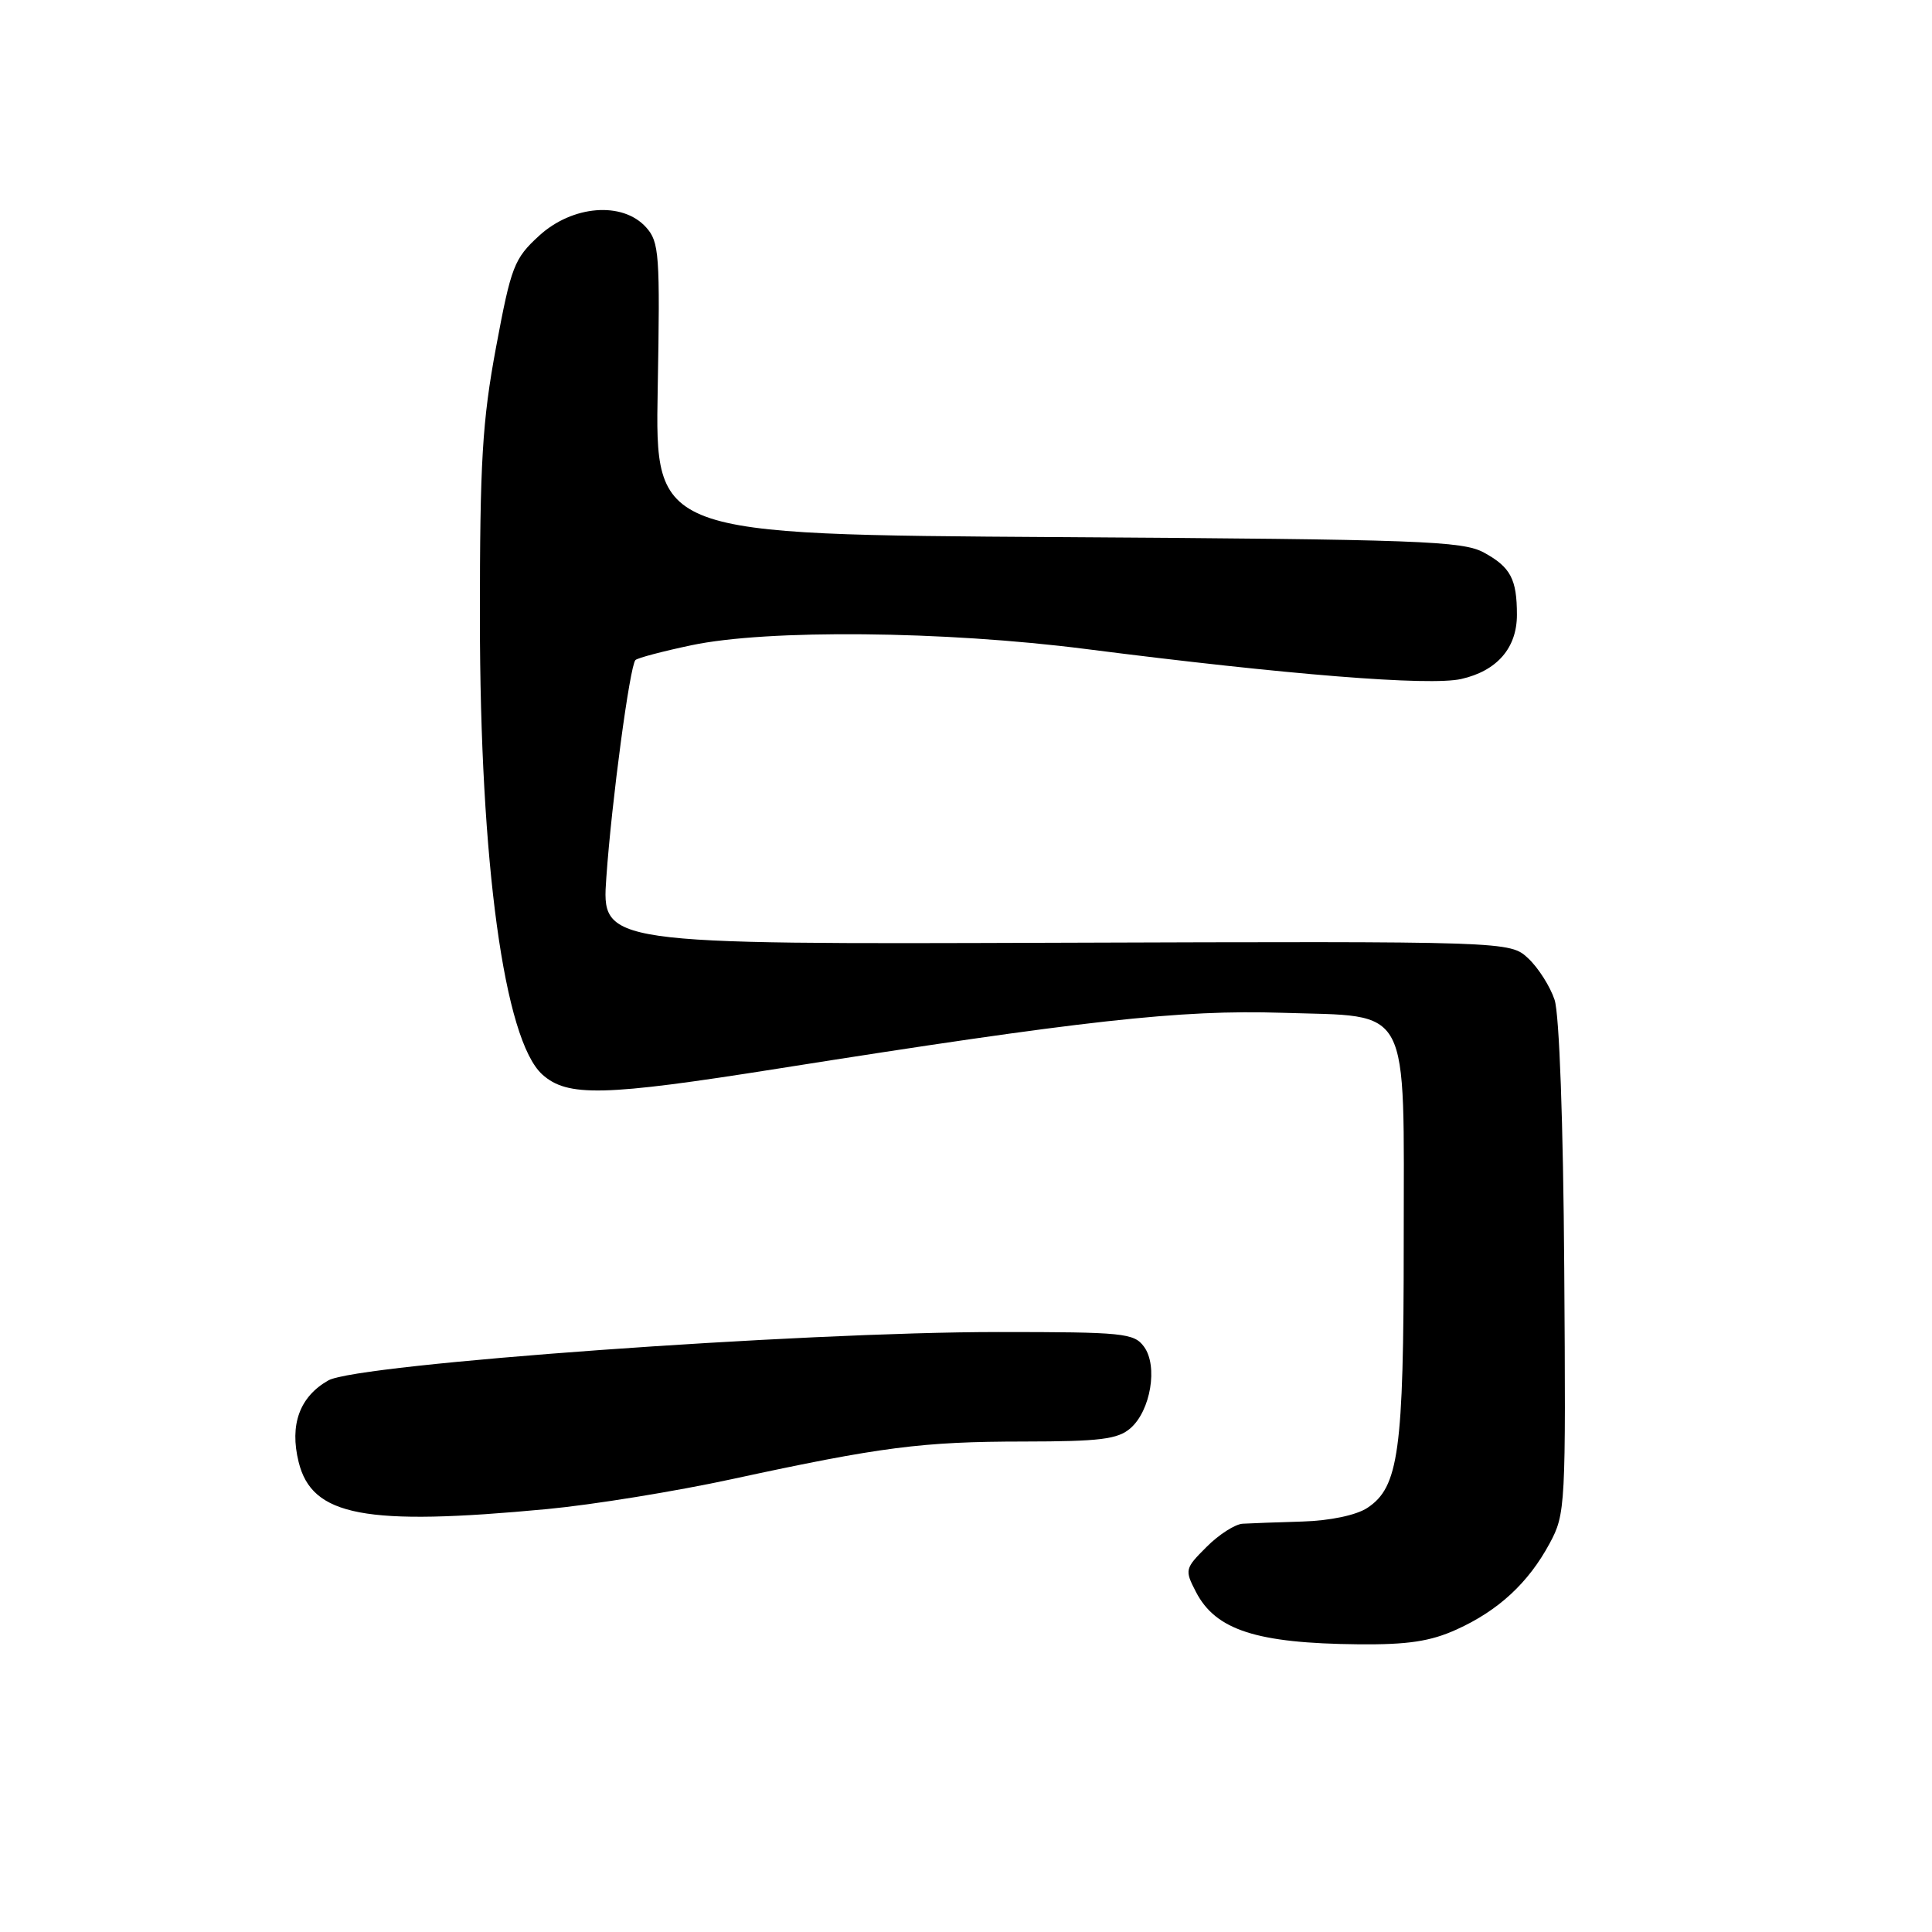 <?xml version="1.0" encoding="UTF-8" standalone="no"?>
<!DOCTYPE svg PUBLIC "-//W3C//DTD SVG 1.1//EN" "http://www.w3.org/Graphics/SVG/1.1/DTD/svg11.dtd" >
<svg xmlns="http://www.w3.org/2000/svg" xmlns:xlink="http://www.w3.org/1999/xlink" version="1.1" viewBox="0 0 256 256">
 <g >
 <path fill="currentColor"
d=" M 193.00 215.92 C 198.55 213.41 202.52 209.74 205.34 204.50 C 207.44 200.61 207.49 199.61 207.27 168.08 C 207.14 148.76 206.62 134.38 205.99 132.48 C 205.41 130.73 203.85 128.26 202.51 127.00 C 200.07 124.72 200.07 124.72 139.89 124.92 C 79.72 125.13 79.72 125.13 80.34 116.31 C 81.05 106.15 83.46 88.21 84.20 87.46 C 84.48 87.18 87.81 86.30 91.61 85.50 C 101.66 83.37 125.10 83.59 143.90 86.00 C 170.58 89.41 189.42 90.92 193.62 89.97 C 198.36 88.90 201.00 85.86 201.00 81.47 C 201.00 76.73 200.16 75.15 196.63 73.22 C 193.81 71.68 188.20 71.47 140.15 71.17 C 86.80 70.83 86.80 70.83 87.15 51.53 C 87.47 33.67 87.36 32.06 85.60 30.11 C 82.48 26.66 75.85 27.19 71.42 31.25 C 68.12 34.28 67.73 35.30 65.73 46.00 C 63.91 55.78 63.58 61.17 63.59 82.00 C 63.60 114.34 66.81 137.80 71.85 142.37 C 75.18 145.37 79.98 145.26 103.00 141.61 C 143.44 135.21 156.42 133.77 169.88 134.20 C 187.17 134.76 186.00 132.54 186.00 164.74 C 186.00 192.32 185.34 197.07 181.17 199.81 C 179.70 200.77 176.25 201.50 172.60 201.61 C 169.25 201.71 165.68 201.84 164.67 201.90 C 163.67 201.95 161.51 203.33 159.88 204.97 C 157.00 207.84 156.96 208.02 158.47 210.94 C 161.09 216.00 166.51 217.75 180.00 217.88 C 186.54 217.94 189.54 217.49 193.00 215.92 Z  M 72.50 199.96 C 78.55 199.39 89.58 197.60 97.00 195.99 C 116.73 191.72 122.16 191.02 135.64 191.01 C 145.76 191.00 148.11 190.71 149.79 189.25 C 152.47 186.92 153.46 181.00 151.59 178.45 C 150.27 176.64 148.86 176.50 132.33 176.50 C 106.00 176.50 47.35 180.73 43.51 182.91 C 39.70 185.07 38.35 188.78 39.57 193.72 C 41.34 200.91 48.35 202.24 72.50 199.96 Z "/>
</g>
</svg>